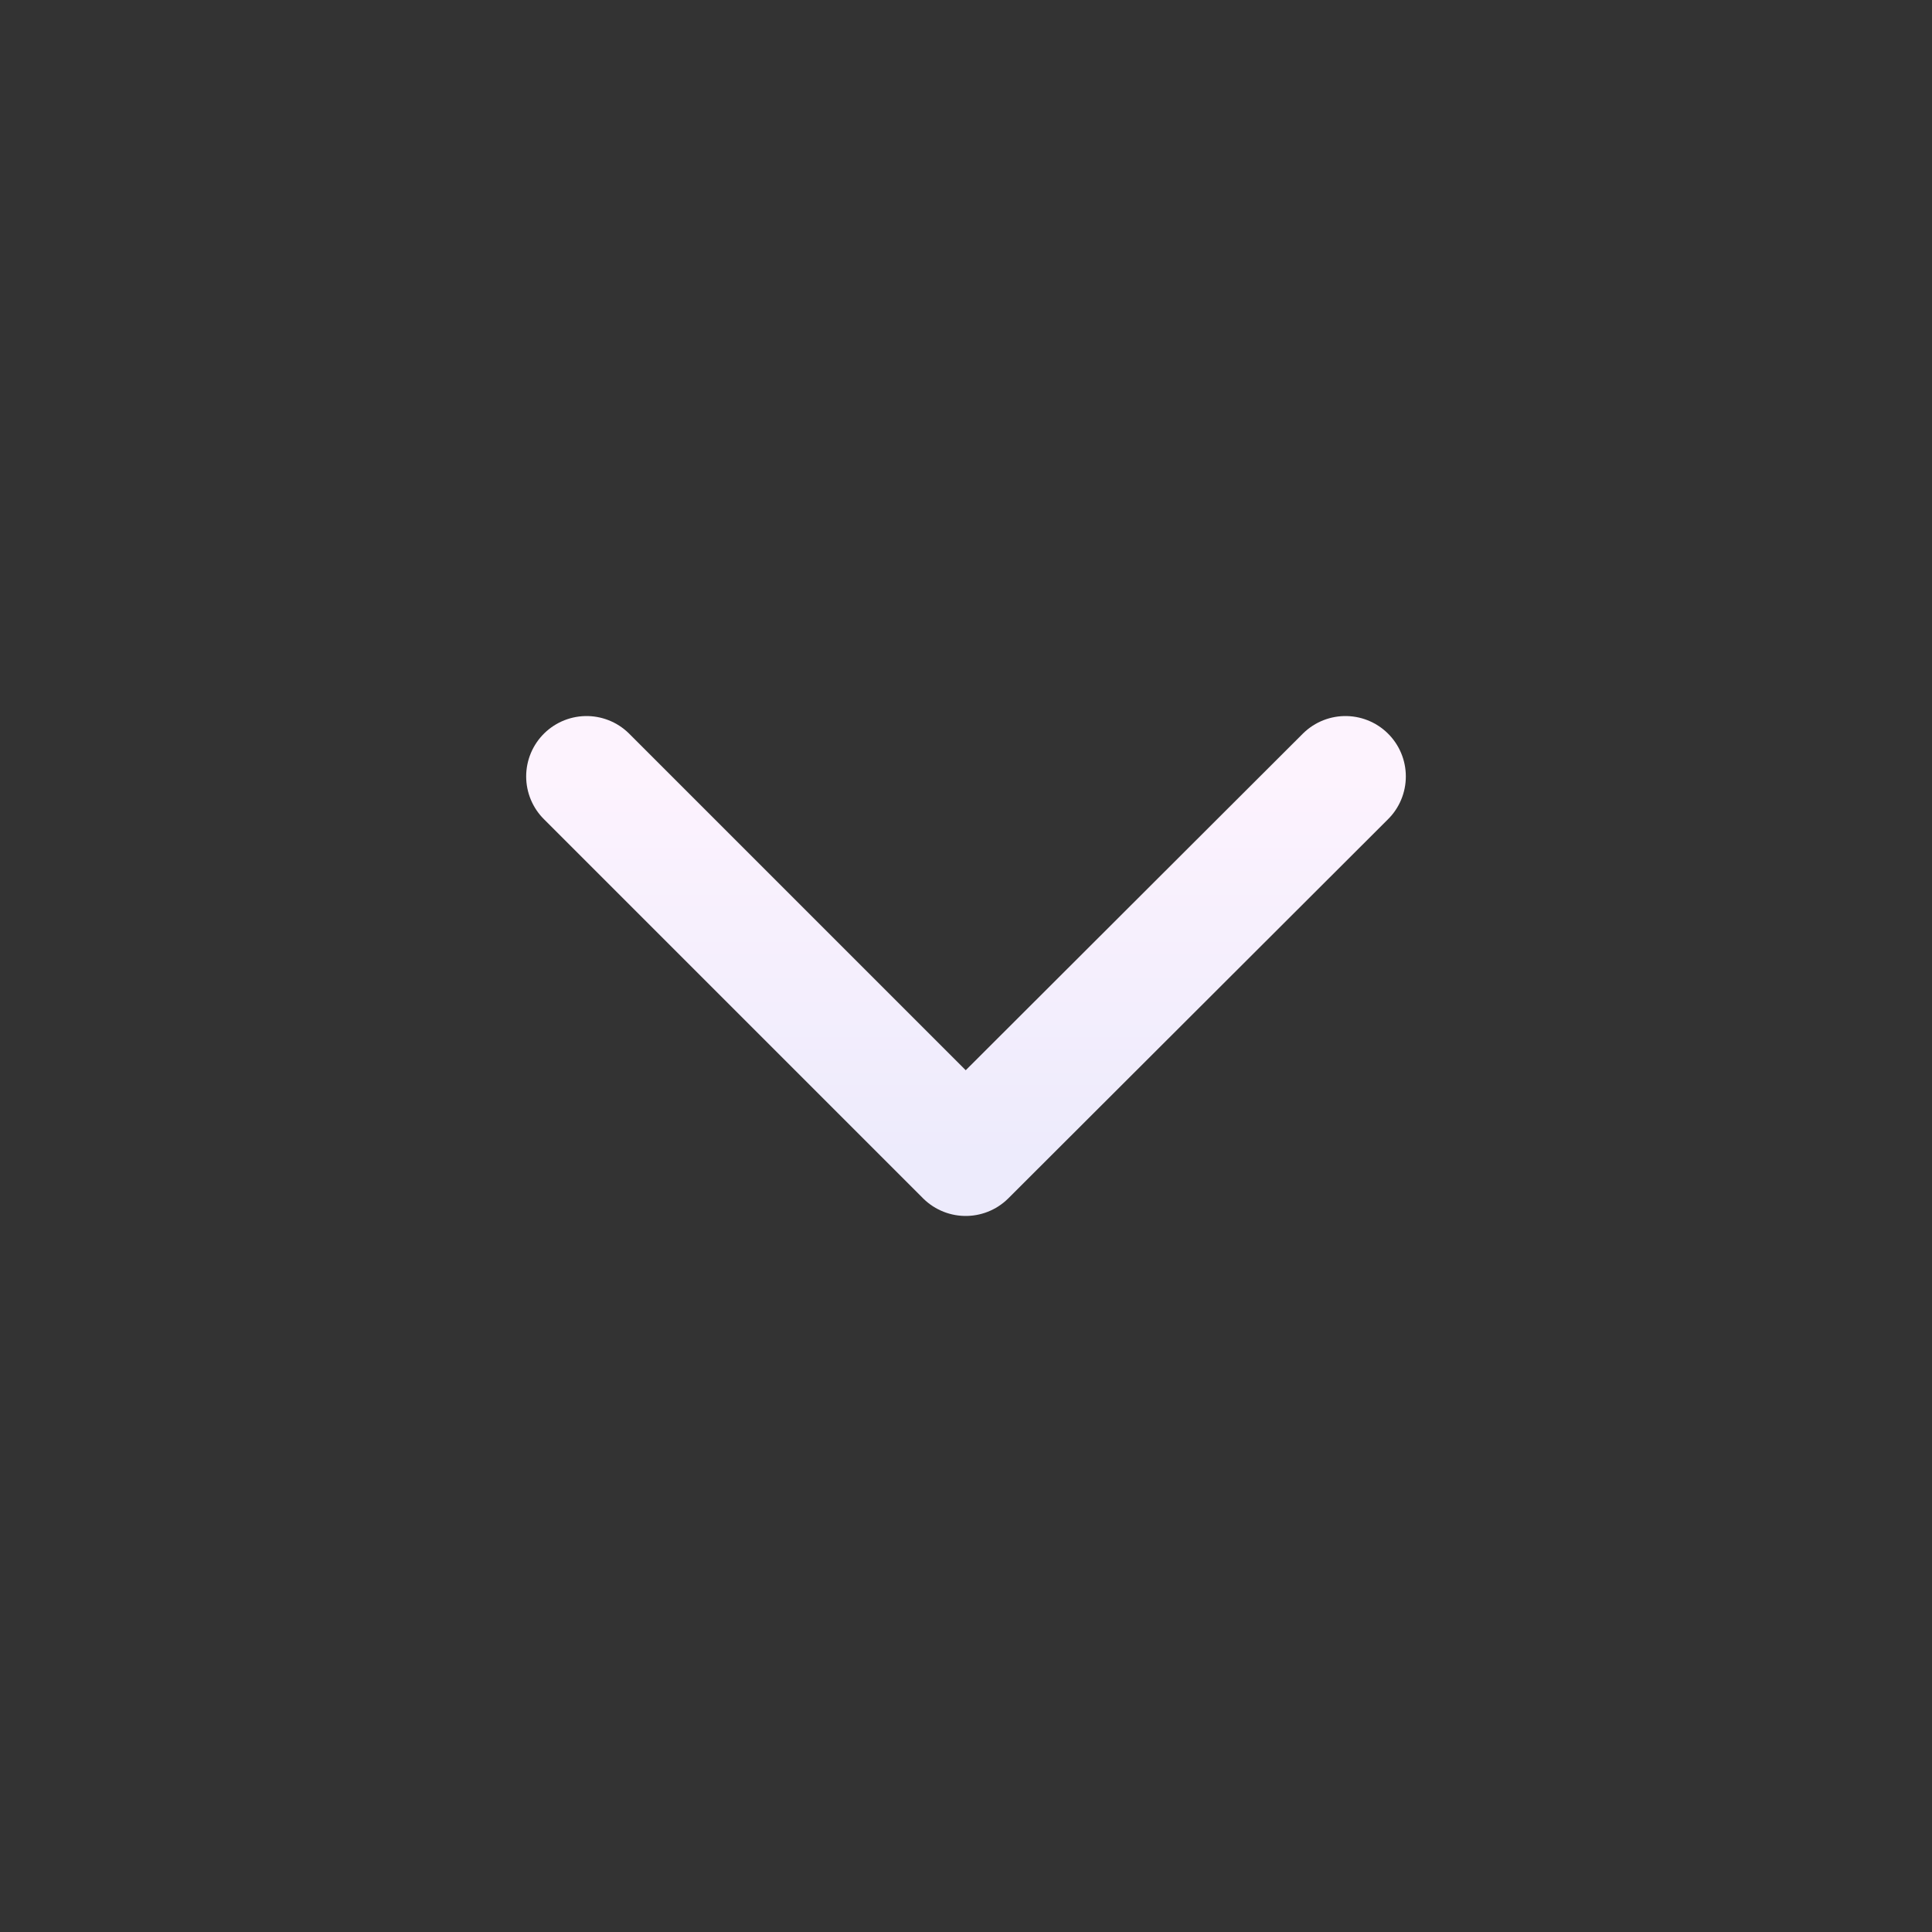 <svg width="32" height="32" viewBox="0 0 32 32" fill="none" xmlns="http://www.w3.org/2000/svg">
<rect x="0" y="0" width="32" height="32" fill="#333333" stroke="none"/>
<path d="M9.715 12.86L15.995 19.14L22.285 12.86" stroke="url(#paint0_linear_200_66772)" stroke-width="2" stroke-linecap="round" stroke-linejoin="round"/>
<defs>
<linearGradient id="paint0_linear_200_66772" x1="16" y1="12.86" x2="16" y2="19.144" gradientUnits="userSpaceOnUse">
<stop stop-color="#FDF3FE"/>
<stop offset="1" stop-color="#EDEBFC"/>
</linearGradient>
</defs>
</svg>
